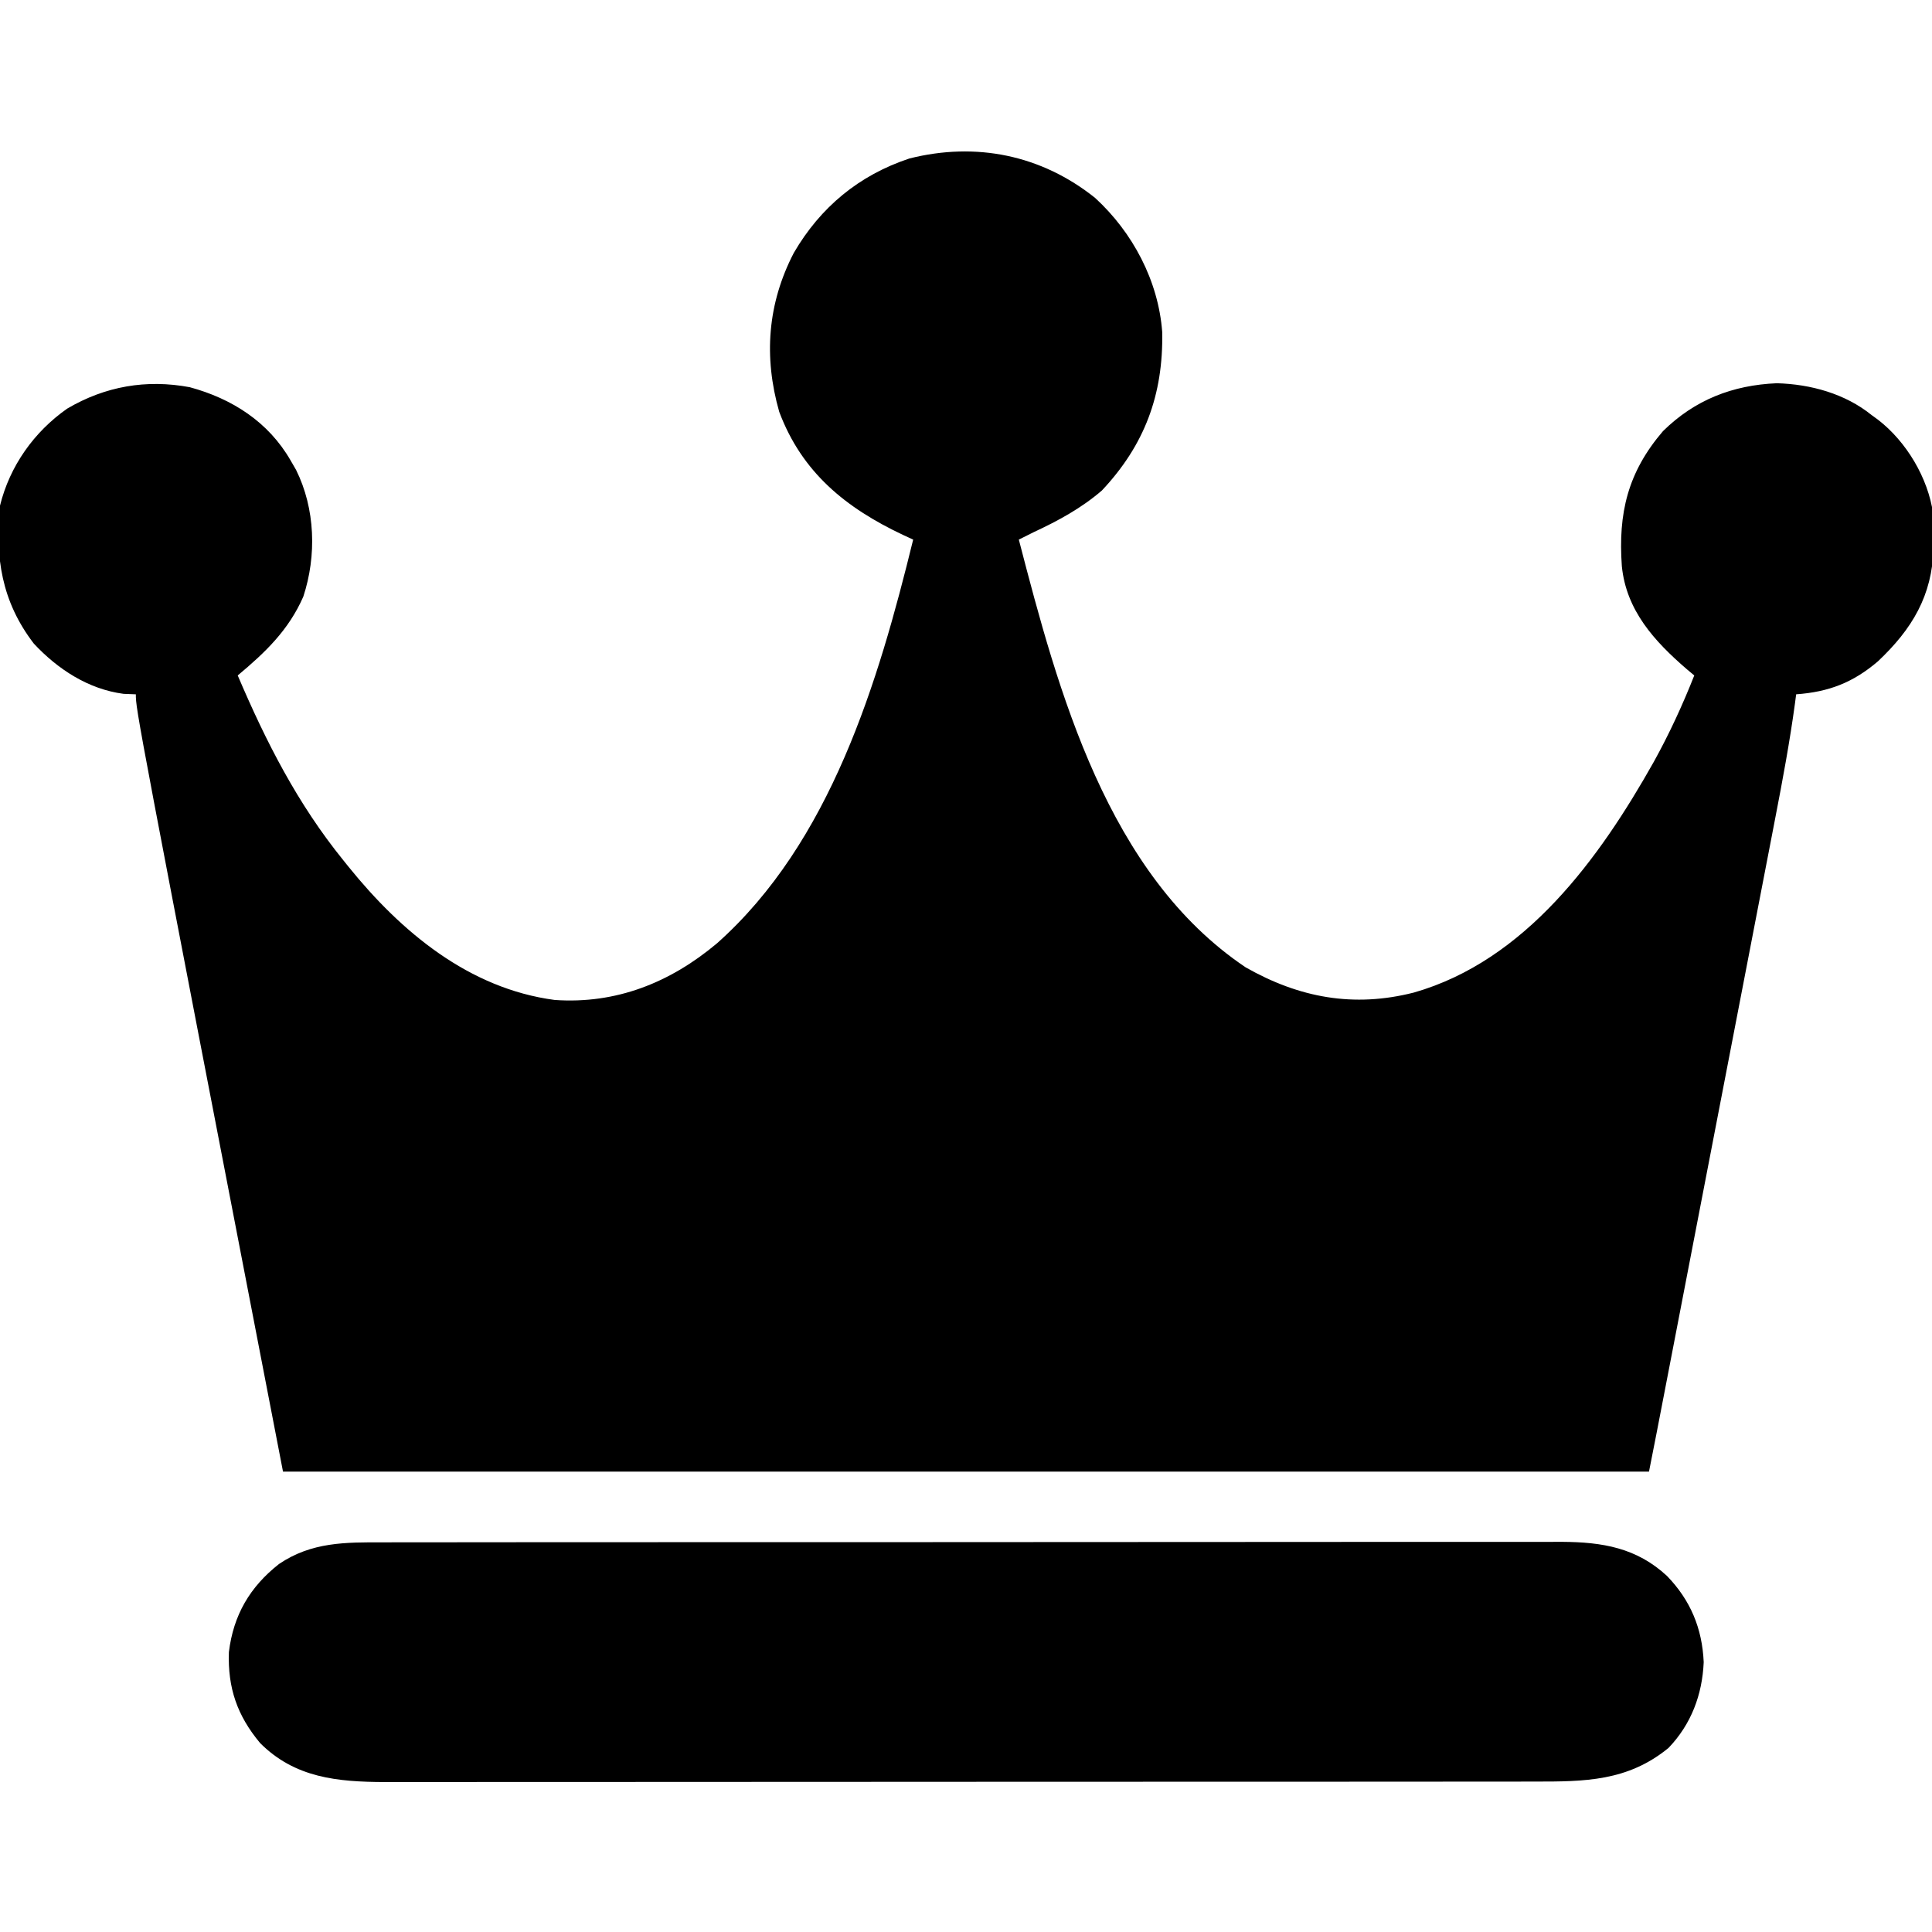 <?xml version="1.0" encoding="UTF-8"?>
<svg version="1.1" xmlns="http://www.w3.org/2000/svg" width="512" height="512">
<path d="M0 0 C9.983 9.145 16.789 22.008 17.793 35.559 C18.106 52.203 13.091 65.553 1.793 77.559 C-3.662 82.248 -9.714 85.536 -16.207 88.559 C-17.542 89.222 -18.876 89.887 -20.207 90.559 C-9.766 130.817 3.248 179.306 39.914 203.922 C54.142 212.011 68.567 214.65 84.484 210.595 C114.094 202.131 133.679 175.03 148.043 149.496 C152.162 142.054 155.665 134.467 158.793 126.559 C157.815 125.741 157.815 125.741 156.816 124.906 C148.205 117.476 140.773 109.347 139.597 97.599 C138.601 83.57 141.135 72.745 150.5 61.816 C158.929 53.517 168.957 49.614 180.668 49.121 C189.607 49.366 198.777 51.879 205.793 57.559 C206.352 57.966 206.912 58.373 207.488 58.793 C215.006 64.586 220.765 74.223 222.094 83.709 C222.23 85.939 222.261 88.137 222.23 90.371 C222.219 91.551 222.219 91.551 222.208 92.755 C221.85 105.45 216.536 114.242 207.48 122.809 C200.853 128.469 194.426 130.931 185.793 131.559 C185.689 132.353 185.586 133.147 185.479 133.965 C184.096 144.13 182.23 154.166 180.277 164.235 C179.923 166.071 179.57 167.907 179.217 169.743 C178.266 174.688 177.31 179.631 176.354 184.574 C175.351 189.762 174.352 194.95 173.352 200.138 C171.461 209.949 169.567 219.76 167.672 229.571 C165.516 240.727 163.365 251.884 161.214 263.041 C158.045 279.478 154.874 295.916 151.7 312.352 C151.357 314.129 151.014 315.905 150.671 317.682 C150.203 320.105 149.735 322.529 149.266 324.952 C149.131 325.656 148.995 326.359 148.855 327.084 C148.18 330.578 147.491 334.069 146.793 337.559 C27.333 337.559 -92.127 337.559 -215.207 337.559 C-254.207 135.776 -254.207 135.776 -254.207 131.559 C-255.28 131.517 -256.352 131.476 -257.457 131.434 C-266.808 130.209 -274.899 124.913 -281.23 118.133 C-289.79 106.985 -291.567 95.216 -290.207 81.559 C-287.626 71.083 -281.207 62.017 -272.387 55.84 C-262.304 49.913 -251.425 48.025 -239.922 50.172 C-228.721 53.203 -219.072 59.367 -213.207 69.559 C-212.722 70.396 -212.238 71.234 -211.738 72.098 C-206.657 82.344 -206.254 94.83 -209.832 105.684 C-213.714 114.543 -219.873 120.43 -227.207 126.559 C-219.695 144.185 -211.325 160.608 -199.207 175.559 C-198.751 176.127 -198.294 176.696 -197.824 177.281 C-183.891 194.53 -165.933 209.545 -143.207 212.559 C-126.911 213.689 -112.614 207.972 -100.207 197.559 C-70.097 170.79 -57.465 128.358 -48.207 90.559 C-49.102 90.146 -49.996 89.734 -50.918 89.309 C-66.033 82.172 -77.677 72.778 -83.707 56.684 C-87.864 42.124 -86.81 27.997 -79.832 14.559 C-72.805 2.502 -62.612 -5.991 -49.207 -10.441 C-31.562 -14.885 -14.237 -11.379 0 0 Z " fill="#000000" transform="translate(290.207,52.441)"/>
<path d="M0 0 C1.386 -0.003 2.771 -0.007 4.157 -0.012 C7.951 -0.022 11.744 -0.02 15.538 -0.015 C19.635 -0.013 23.732 -0.022 27.828 -0.029 C35.849 -0.042 43.87 -0.044 51.891 -0.042 C58.411 -0.04 64.932 -0.042 71.452 -0.046 C72.381 -0.046 73.309 -0.047 74.266 -0.048 C76.152 -0.049 78.039 -0.05 79.925 -0.051 C97.611 -0.062 115.296 -0.06 132.982 -0.054 C149.154 -0.049 165.326 -0.06 181.498 -0.079 C198.111 -0.098 214.725 -0.107 231.339 -0.103 C240.663 -0.101 249.987 -0.103 259.311 -0.118 C267.248 -0.13 275.186 -0.131 283.124 -0.119 C287.171 -0.113 291.219 -0.112 295.267 -0.124 C298.977 -0.135 302.686 -0.132 306.396 -0.118 C308.365 -0.114 310.333 -0.124 312.302 -0.136 C322.993 -0.071 332.062 1.429 340.127 8.909 C346.358 15.364 349.453 22.788 349.849 31.761 C349.468 40.392 346.538 48.196 340.533 54.472 C329.715 63.335 318.307 63.411 305.009 63.394 C303.657 63.396 302.305 63.399 300.953 63.401 C297.253 63.407 293.552 63.407 289.852 63.406 C285.855 63.406 281.859 63.411 277.862 63.416 C270.037 63.424 262.213 63.427 254.388 63.428 C248.026 63.428 241.665 63.43 235.303 63.433 C217.255 63.442 199.208 63.447 181.16 63.446 C180.188 63.446 179.215 63.446 178.213 63.446 C176.753 63.446 176.753 63.446 175.263 63.446 C159.487 63.445 143.71 63.455 127.933 63.469 C111.722 63.484 95.512 63.49 79.302 63.49 C70.205 63.489 61.109 63.492 52.012 63.503 C44.267 63.512 36.523 63.514 28.778 63.507 C24.829 63.504 20.881 63.504 16.932 63.513 C13.312 63.52 9.692 63.519 6.071 63.51 C4.153 63.508 2.235 63.516 0.317 63.524 C-12.214 63.474 -23.489 62.436 -32.725 53.183 C-38.802 45.895 -41.313 38.573 -40.994 29.093 C-39.804 19.283 -35.427 11.798 -27.701 5.729 C-19.055 -0.114 -10.122 -0.03 0 0 Z " fill="#000000" transform="translate(101.651,408.739)"/>
</svg>
